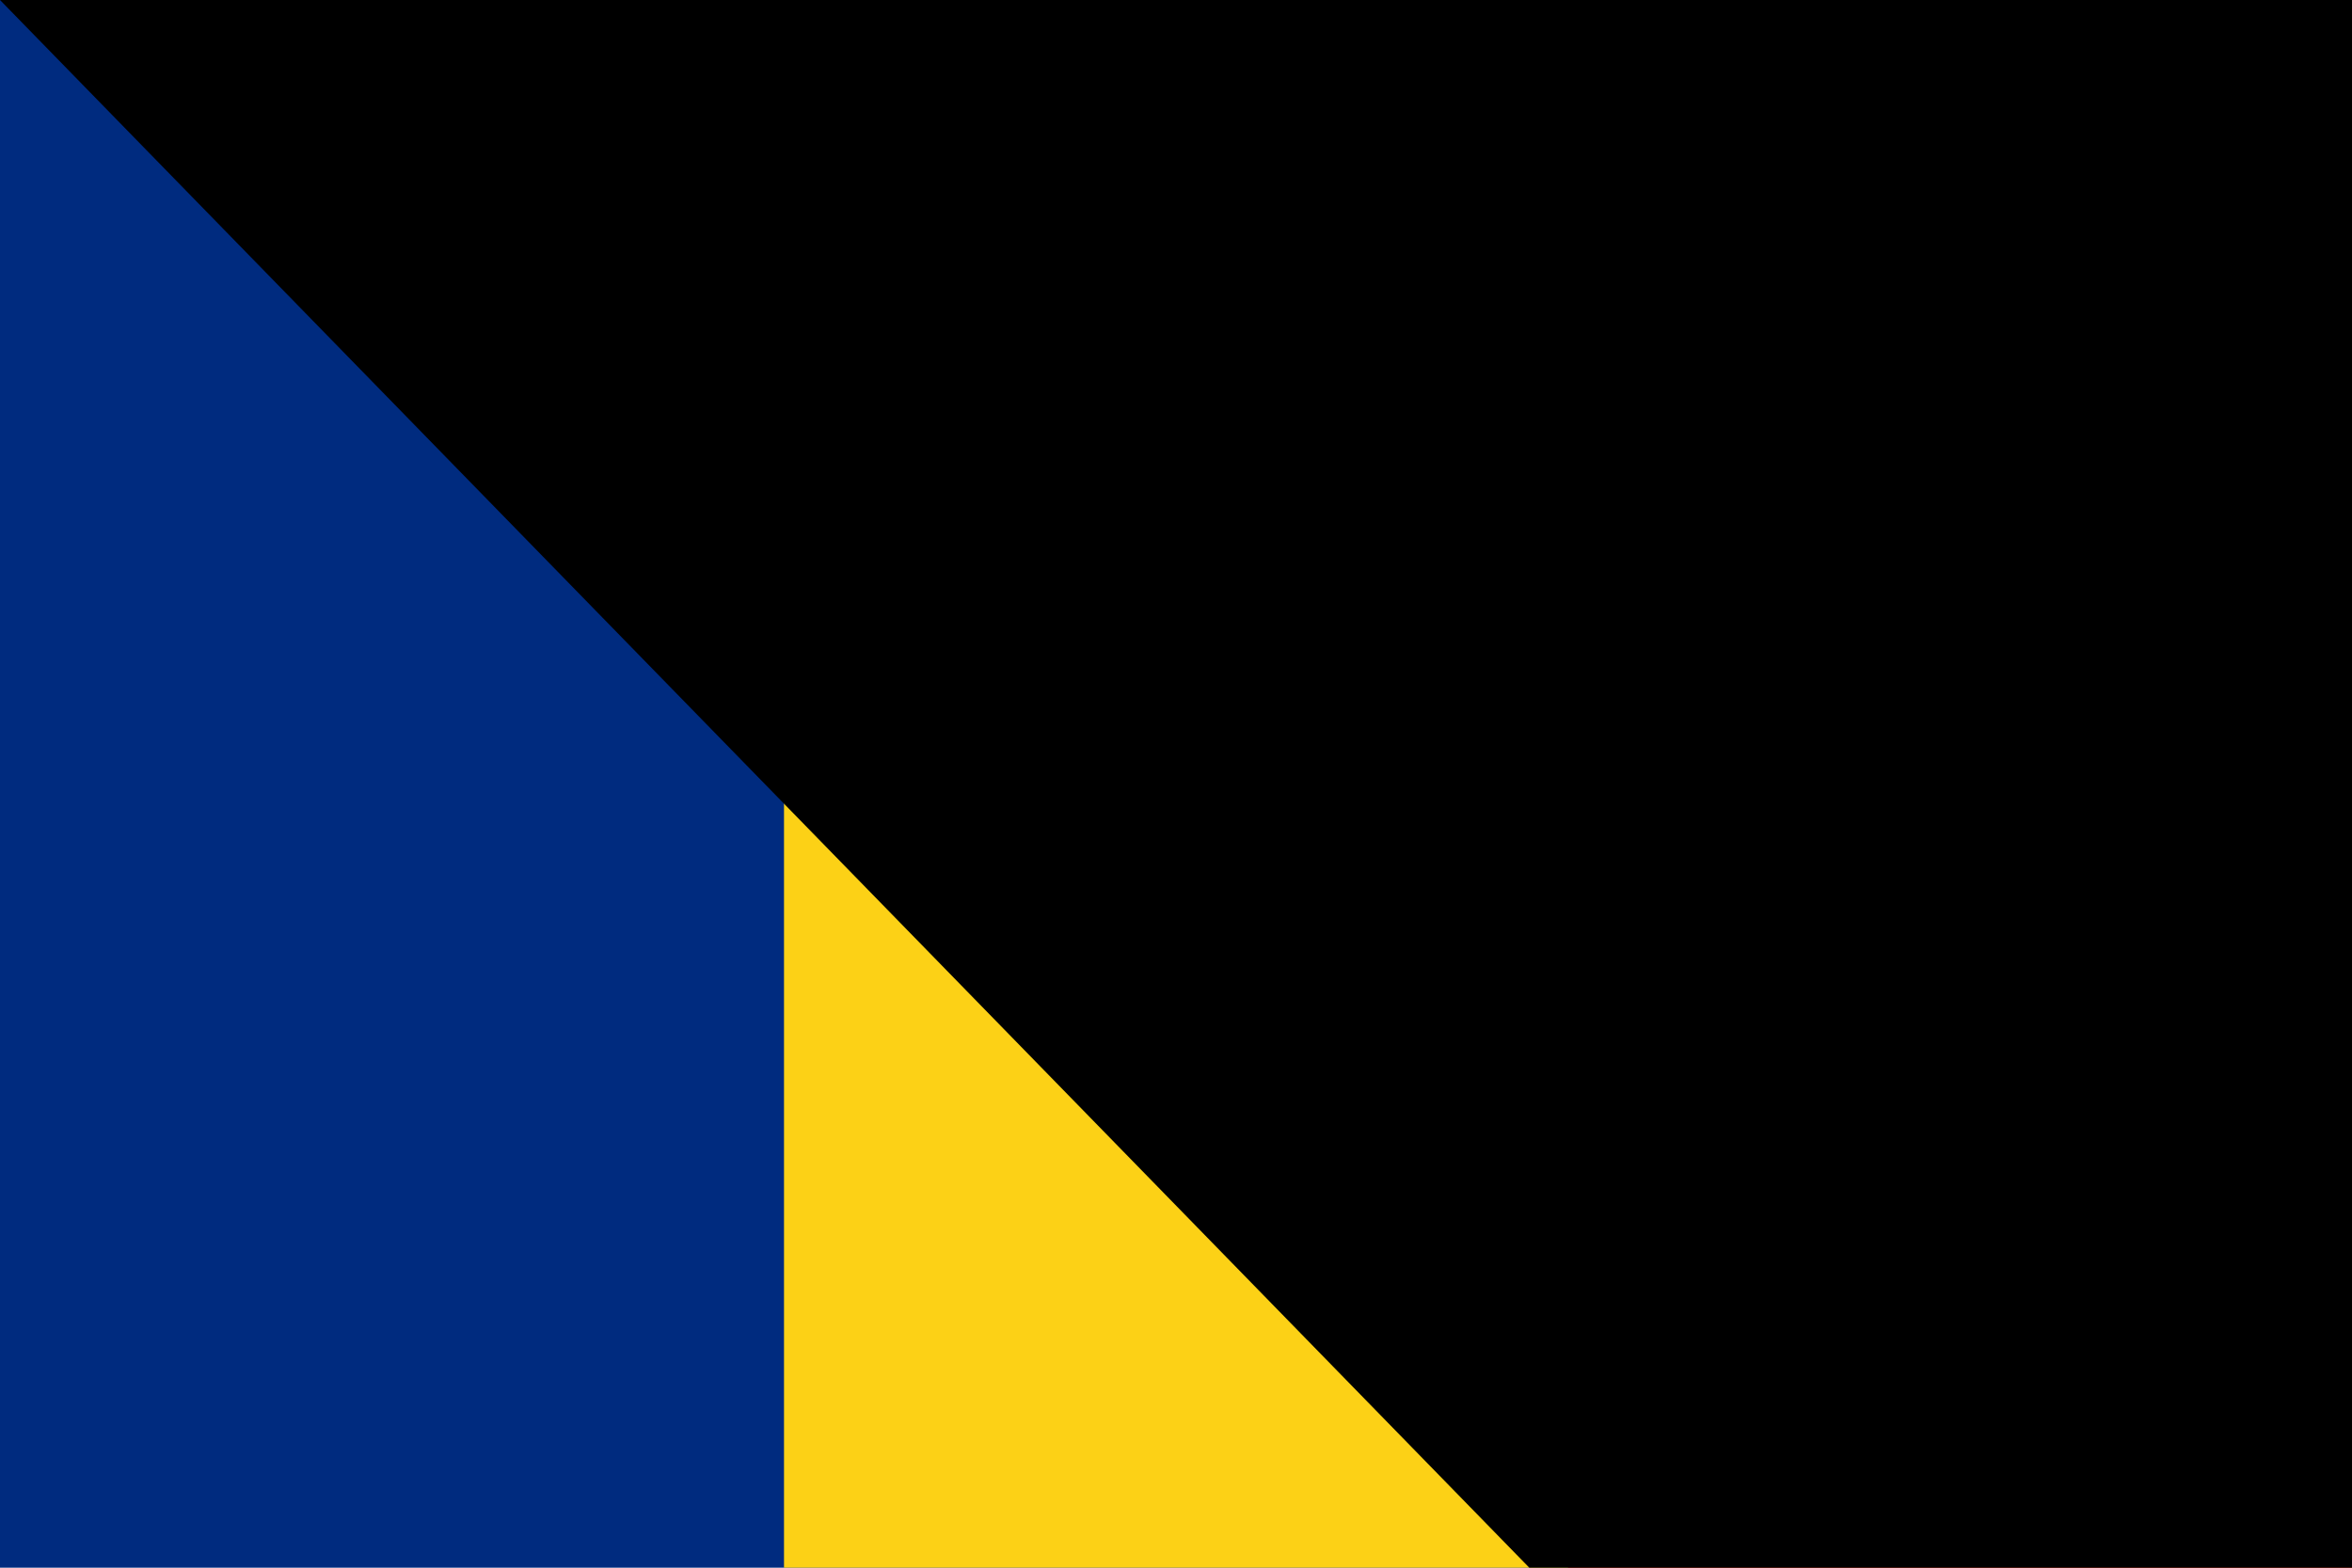 <?xml version="1.0" encoding="UTF-8"?>
<svg xmlns="http://www.w3.org/2000/svg" width="600" height="400" viewBox="0 0 3 2">
<rect width="3" height="2" x="0" y="0" fill="#002B7F"/>
<rect width="2" height="2" x="1" y="0" fill="#FCD116"/>
<rect width="1" height="2" x="2" y="0" fill="#CE1126"/>
<path id="path-b7517" d="m m0 79 m0 81 m0 65 m0 65 m0 65 m0 65 m0 65 m0 65 m0 65 m0 65 m0 65 m0 65 m0 65 m0 65 m0 65 m0 65 m0 65 m0 65 m0 65 m0 65 m0 77 m0 118 m0 89 m0 111 m0 86 m0 88 m0 111 m0 47 m0 75 m0 103 m0 48 m0 84 m0 110 m0 100 m0 110 m0 51 m0 87 m0 98 m0 89 m0 108 m0 68 m0 89 m0 80 m0 65 m0 43 m0 66 m0 84 m0 109 m0 53 m0 88 m0 66 m0 48 m0 99 m0 51 m0 110 m0 50 m0 67 m0 53 m0 116 m0 121 m0 116 m0 111 m0 83 m0 111 m0 103 m0 100 m0 78 m0 100 m0 119 m0 97 m0 47 m0 116 m0 74 m0 118 m0 106 m0 109 m0 67 m0 54 m0 81 m0 122 m0 106 m0 50 m0 70 m0 107 m0 57 m0 81 m0 61 m0 61"/>
</svg>